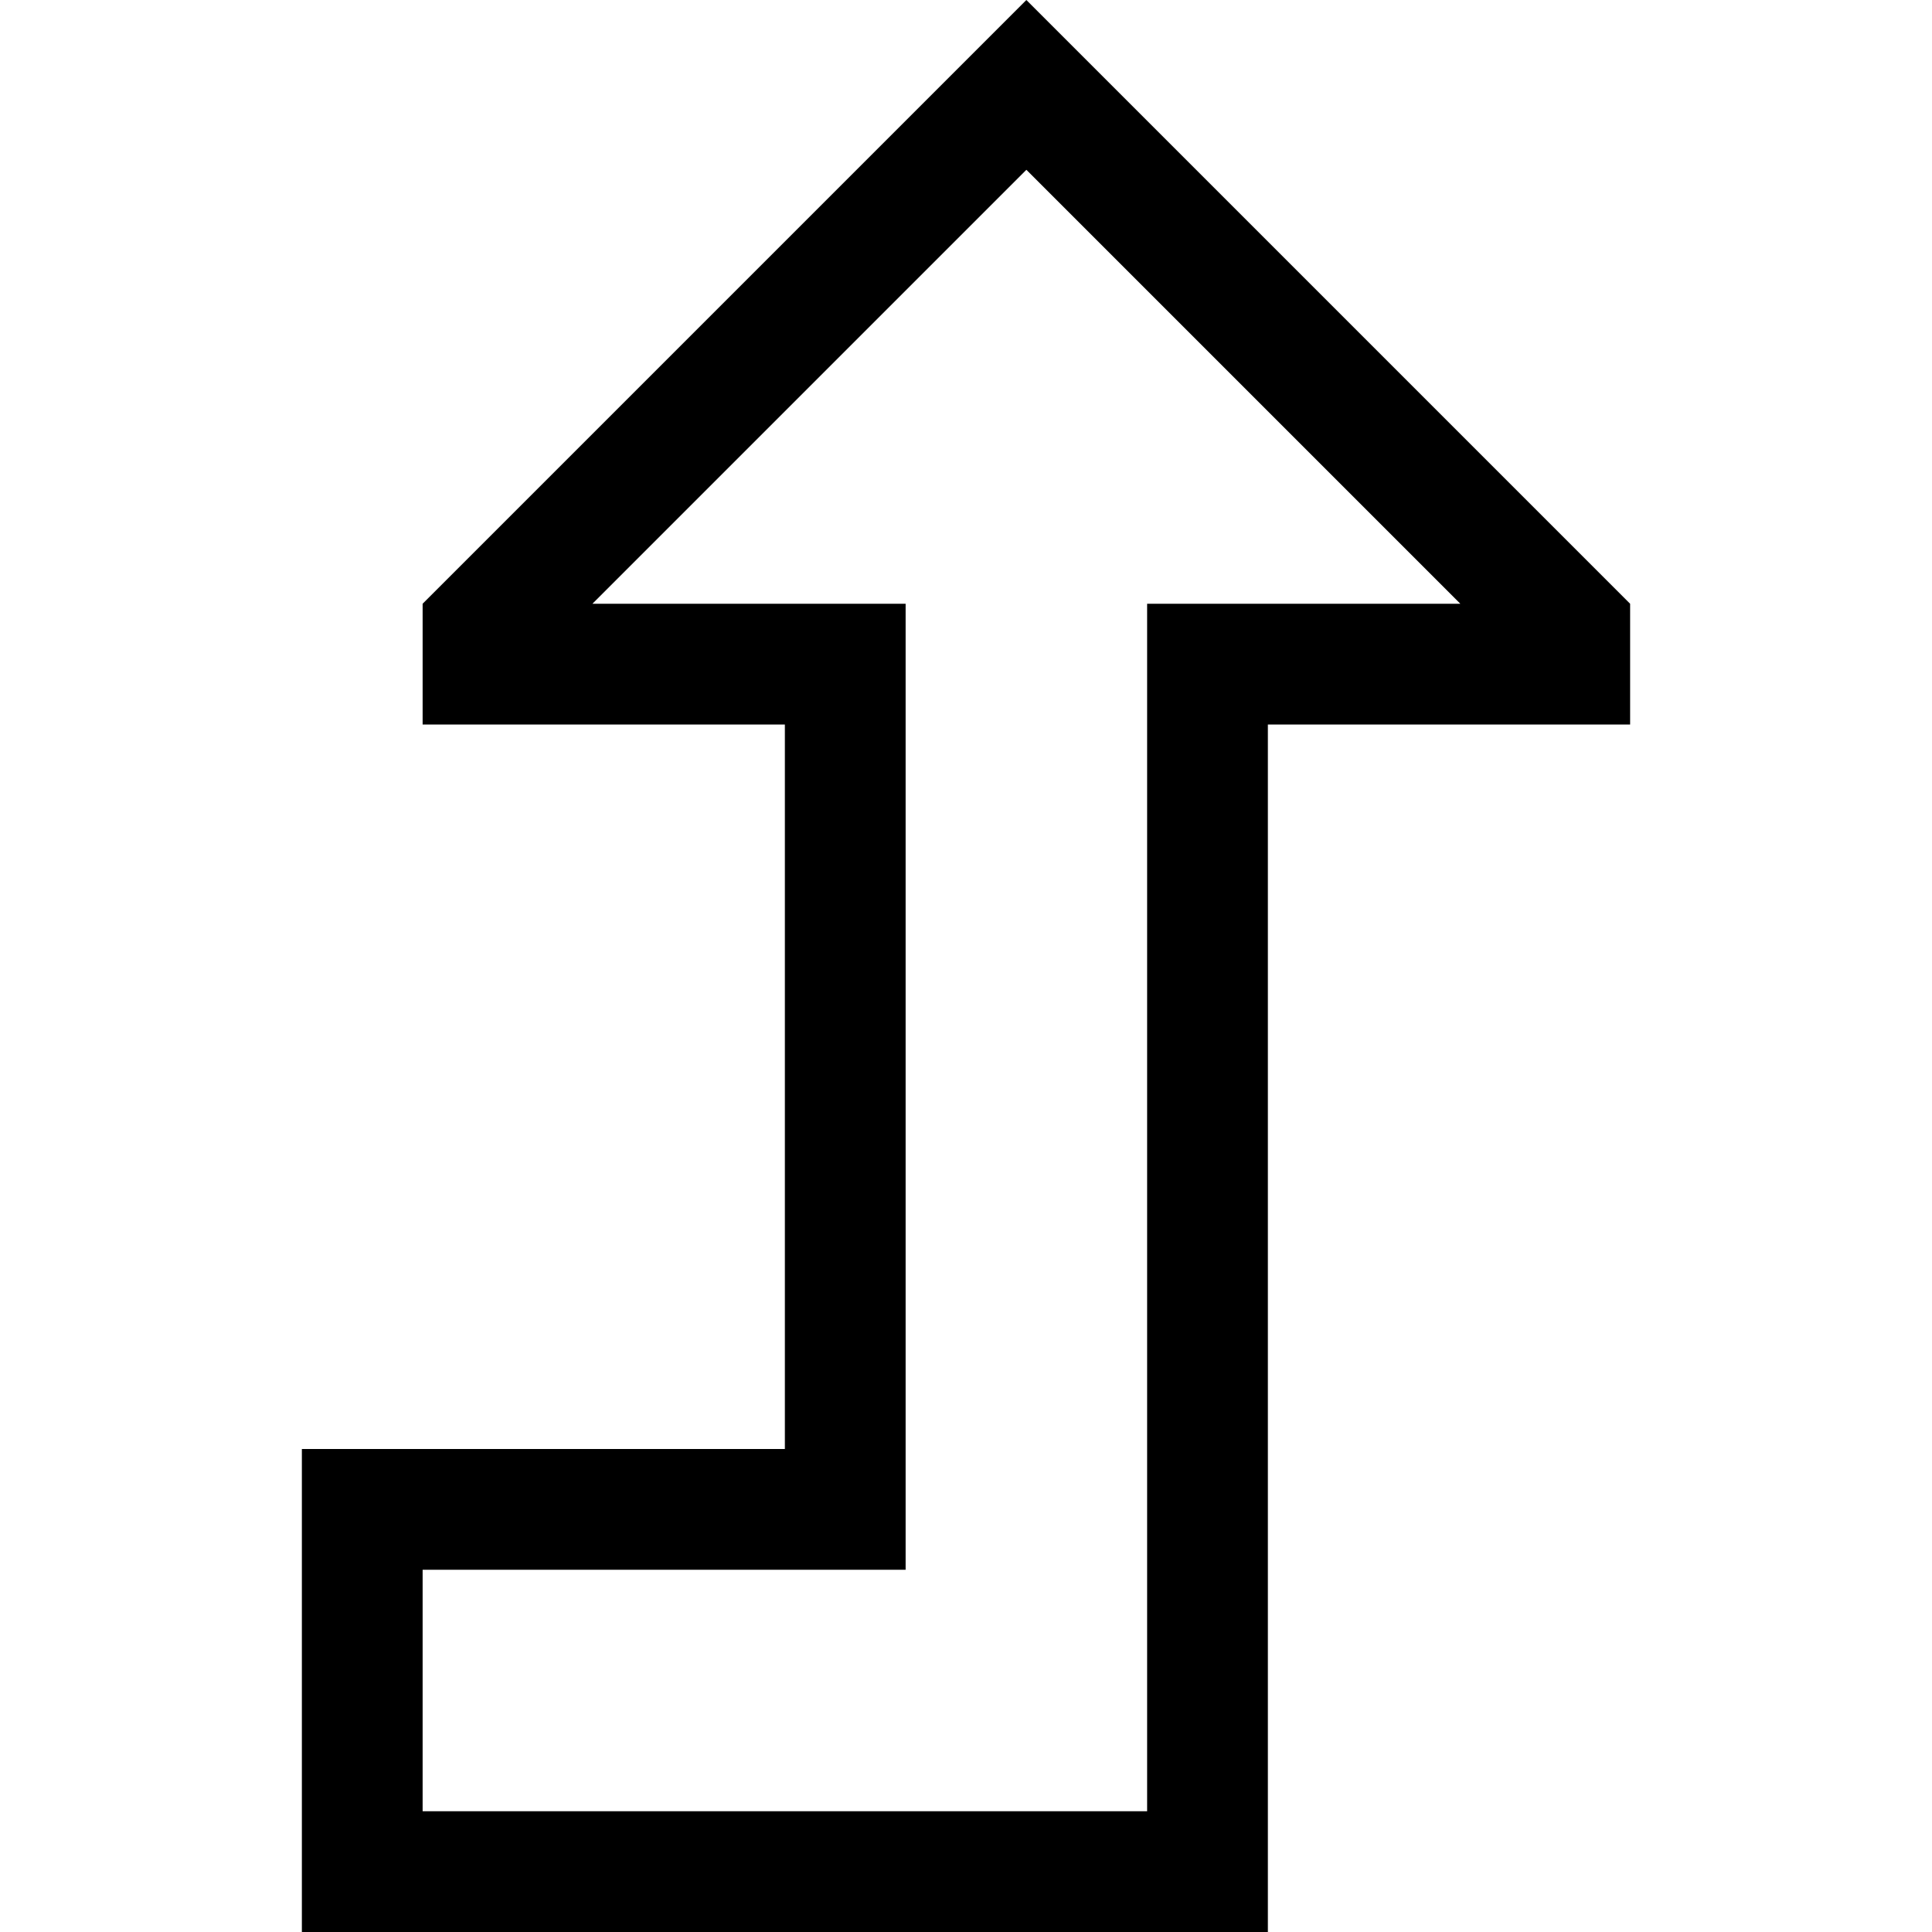 <svg xmlns="http://www.w3.org/2000/svg" viewBox="0 0 512 512">
  <path d="M 240 160 L 240 192 L 240 384 L 240 416 L 208 416 L 112 416 L 112 480 L 304 480 L 304 192 L 304 160 L 336 160 L 387 160 L 272 45 L 157 160 L 208 160 L 240 160 L 240 160 Z M 144 192 L 112 192 L 112 160 L 249 23 L 272 0 L 295 23 L 432 160 L 432 192 L 400 192 L 368 192 L 336 192 L 336 224 L 336 480 L 336 512 L 304 512 L 112 512 L 80 512 L 80 480 L 80 416 L 80 384 L 112 384 L 176 384 L 208 384 L 208 352 L 208 224 L 208 192 L 176 192 L 144 192 L 144 192 Z" />
</svg>